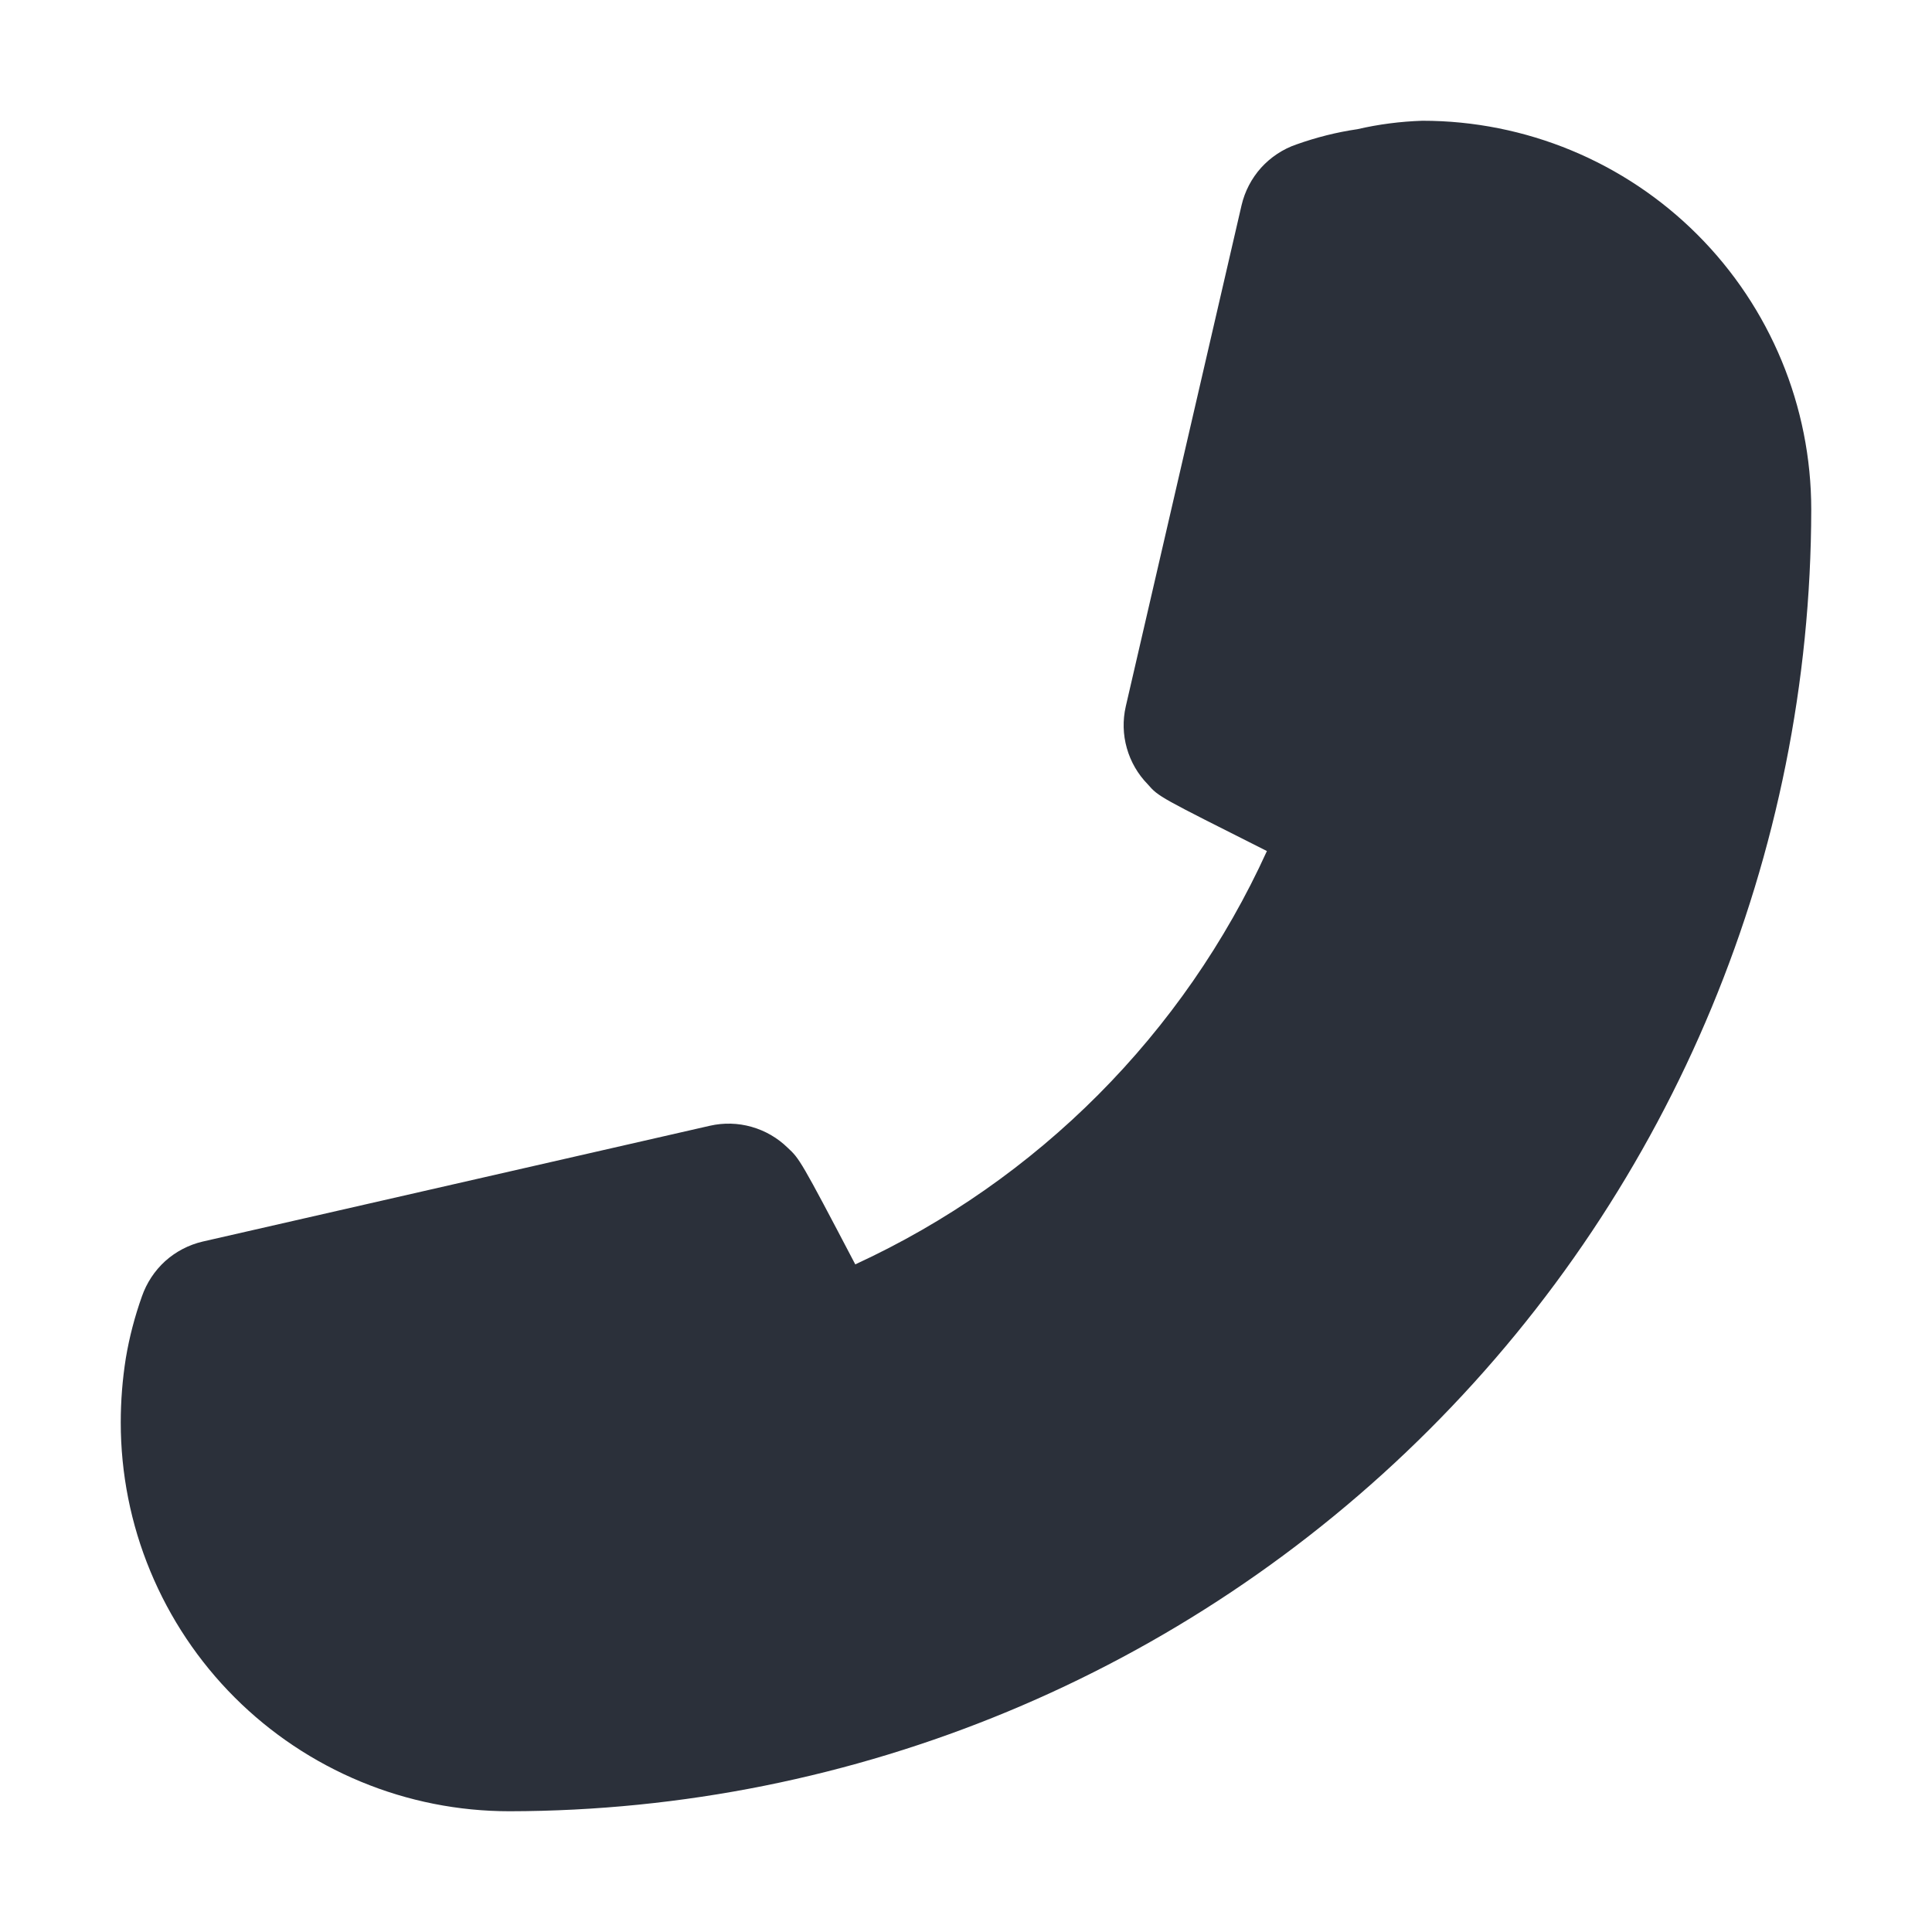 <svg viewBox="0 0 16 16" fill="none" xmlns="http://www.w3.org/2000/svg">
<path d="M1.175 10.737C1.214 10.625 1.28 10.524 1.368 10.444C1.456 10.365 1.563 10.309 1.679 10.282L5.879 9.323C5.993 9.297 6.112 9.3 6.224 9.332C6.337 9.364 6.439 9.423 6.523 9.505C6.621 9.596 6.628 9.603 7.083 10.471C8.593 9.775 9.803 8.561 10.492 7.048C9.603 6.6 9.596 6.6 9.505 6.495C9.423 6.411 9.364 6.309 9.332 6.196C9.3 6.084 9.297 5.965 9.323 5.851L10.282 1.7C10.309 1.584 10.365 1.477 10.444 1.389C10.524 1.301 10.625 1.234 10.737 1.196C10.9 1.138 11.069 1.095 11.241 1.07C11.418 1.029 11.598 1.006 11.78 1C12.634 1 13.453 1.339 14.057 1.943C14.661 2.547 15 3.366 15 4.22C14.996 7.078 13.859 9.818 11.838 11.838C9.818 13.859 7.078 14.996 4.22 15C3.797 15 3.378 14.917 2.988 14.755C2.597 14.593 2.242 14.356 1.943 14.057C1.644 13.758 1.407 13.403 1.245 13.012C1.083 12.622 1 12.203 1 11.78C1 11.602 1.014 11.424 1.042 11.248C1.071 11.074 1.116 10.903 1.175 10.737Z" fill="#2B303A"/>
</svg>
